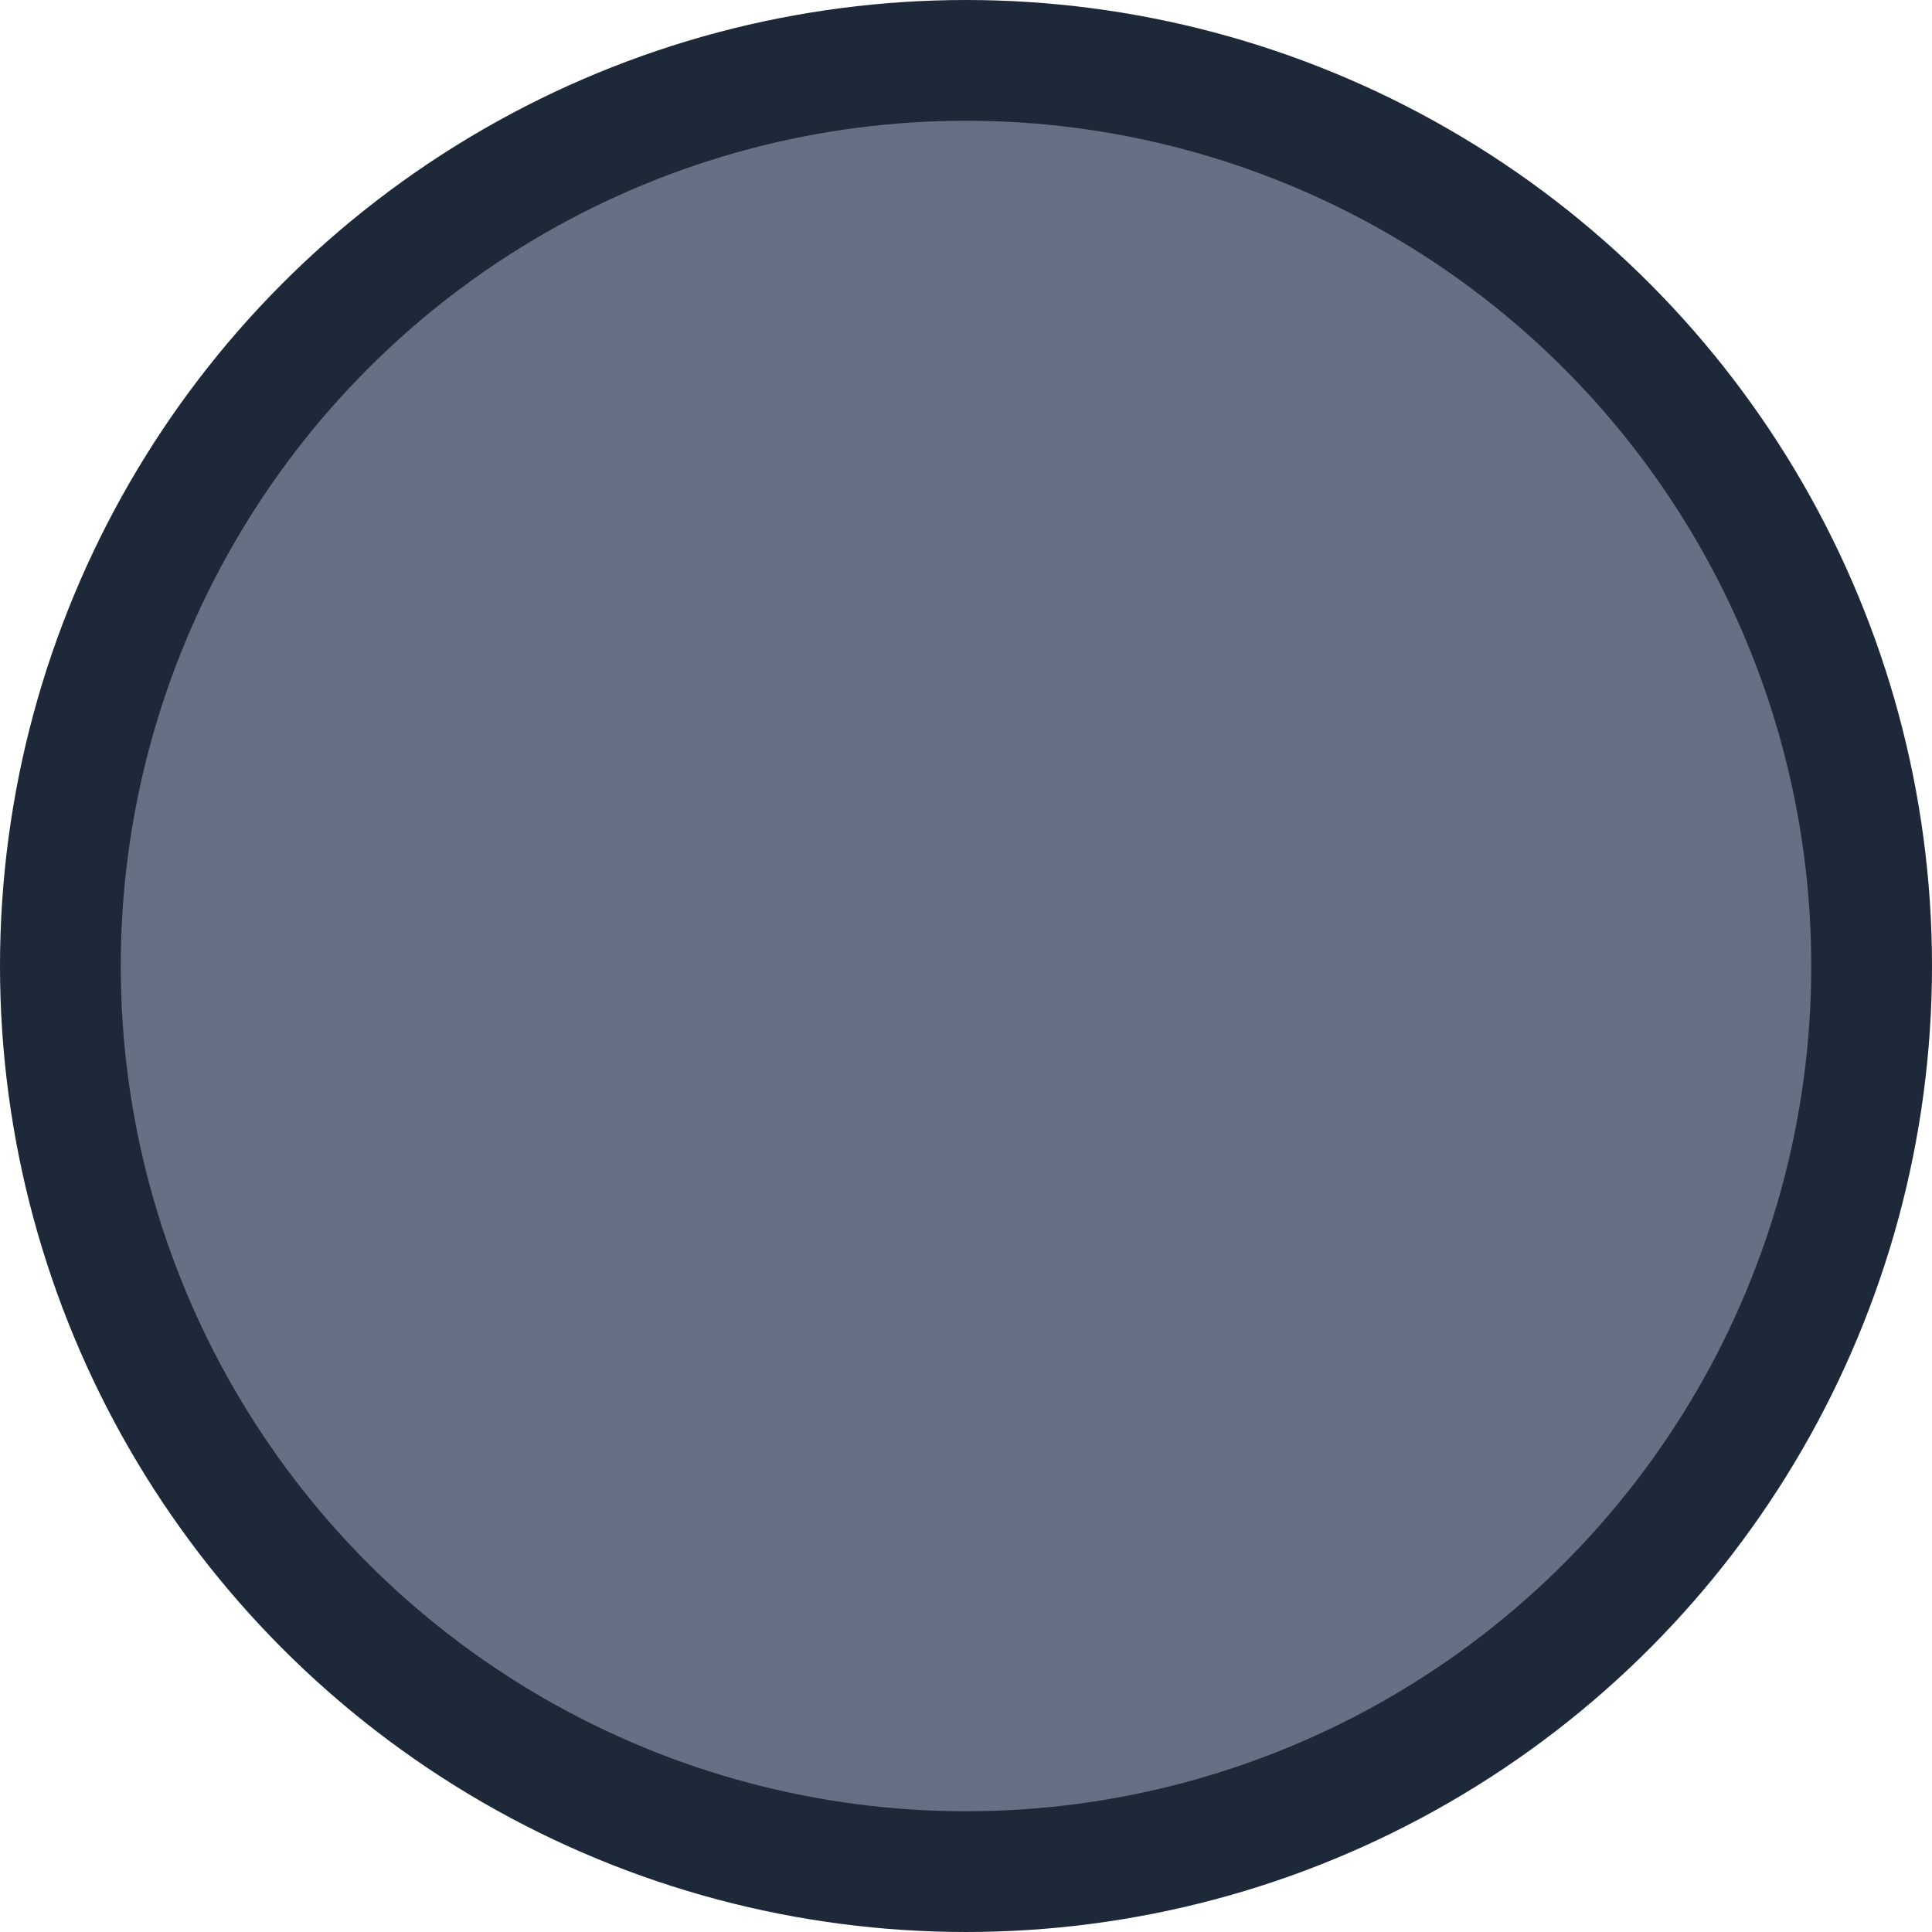 <svg width="16" height="16" viewBox="0 0 16 16" fill="none" xmlns="http://www.w3.org/2000/svg">
<g clip-path="url(#clip0_33_8113)">
<circle cx="8" cy="8" r="7.5" fill="#667085" stroke="#1D2939"/>
</g>
<defs>
<clipPath id="clip0_33_8113">
<rect width="16" height="16" fill="white"/>
</clipPath>
</defs>
</svg>
